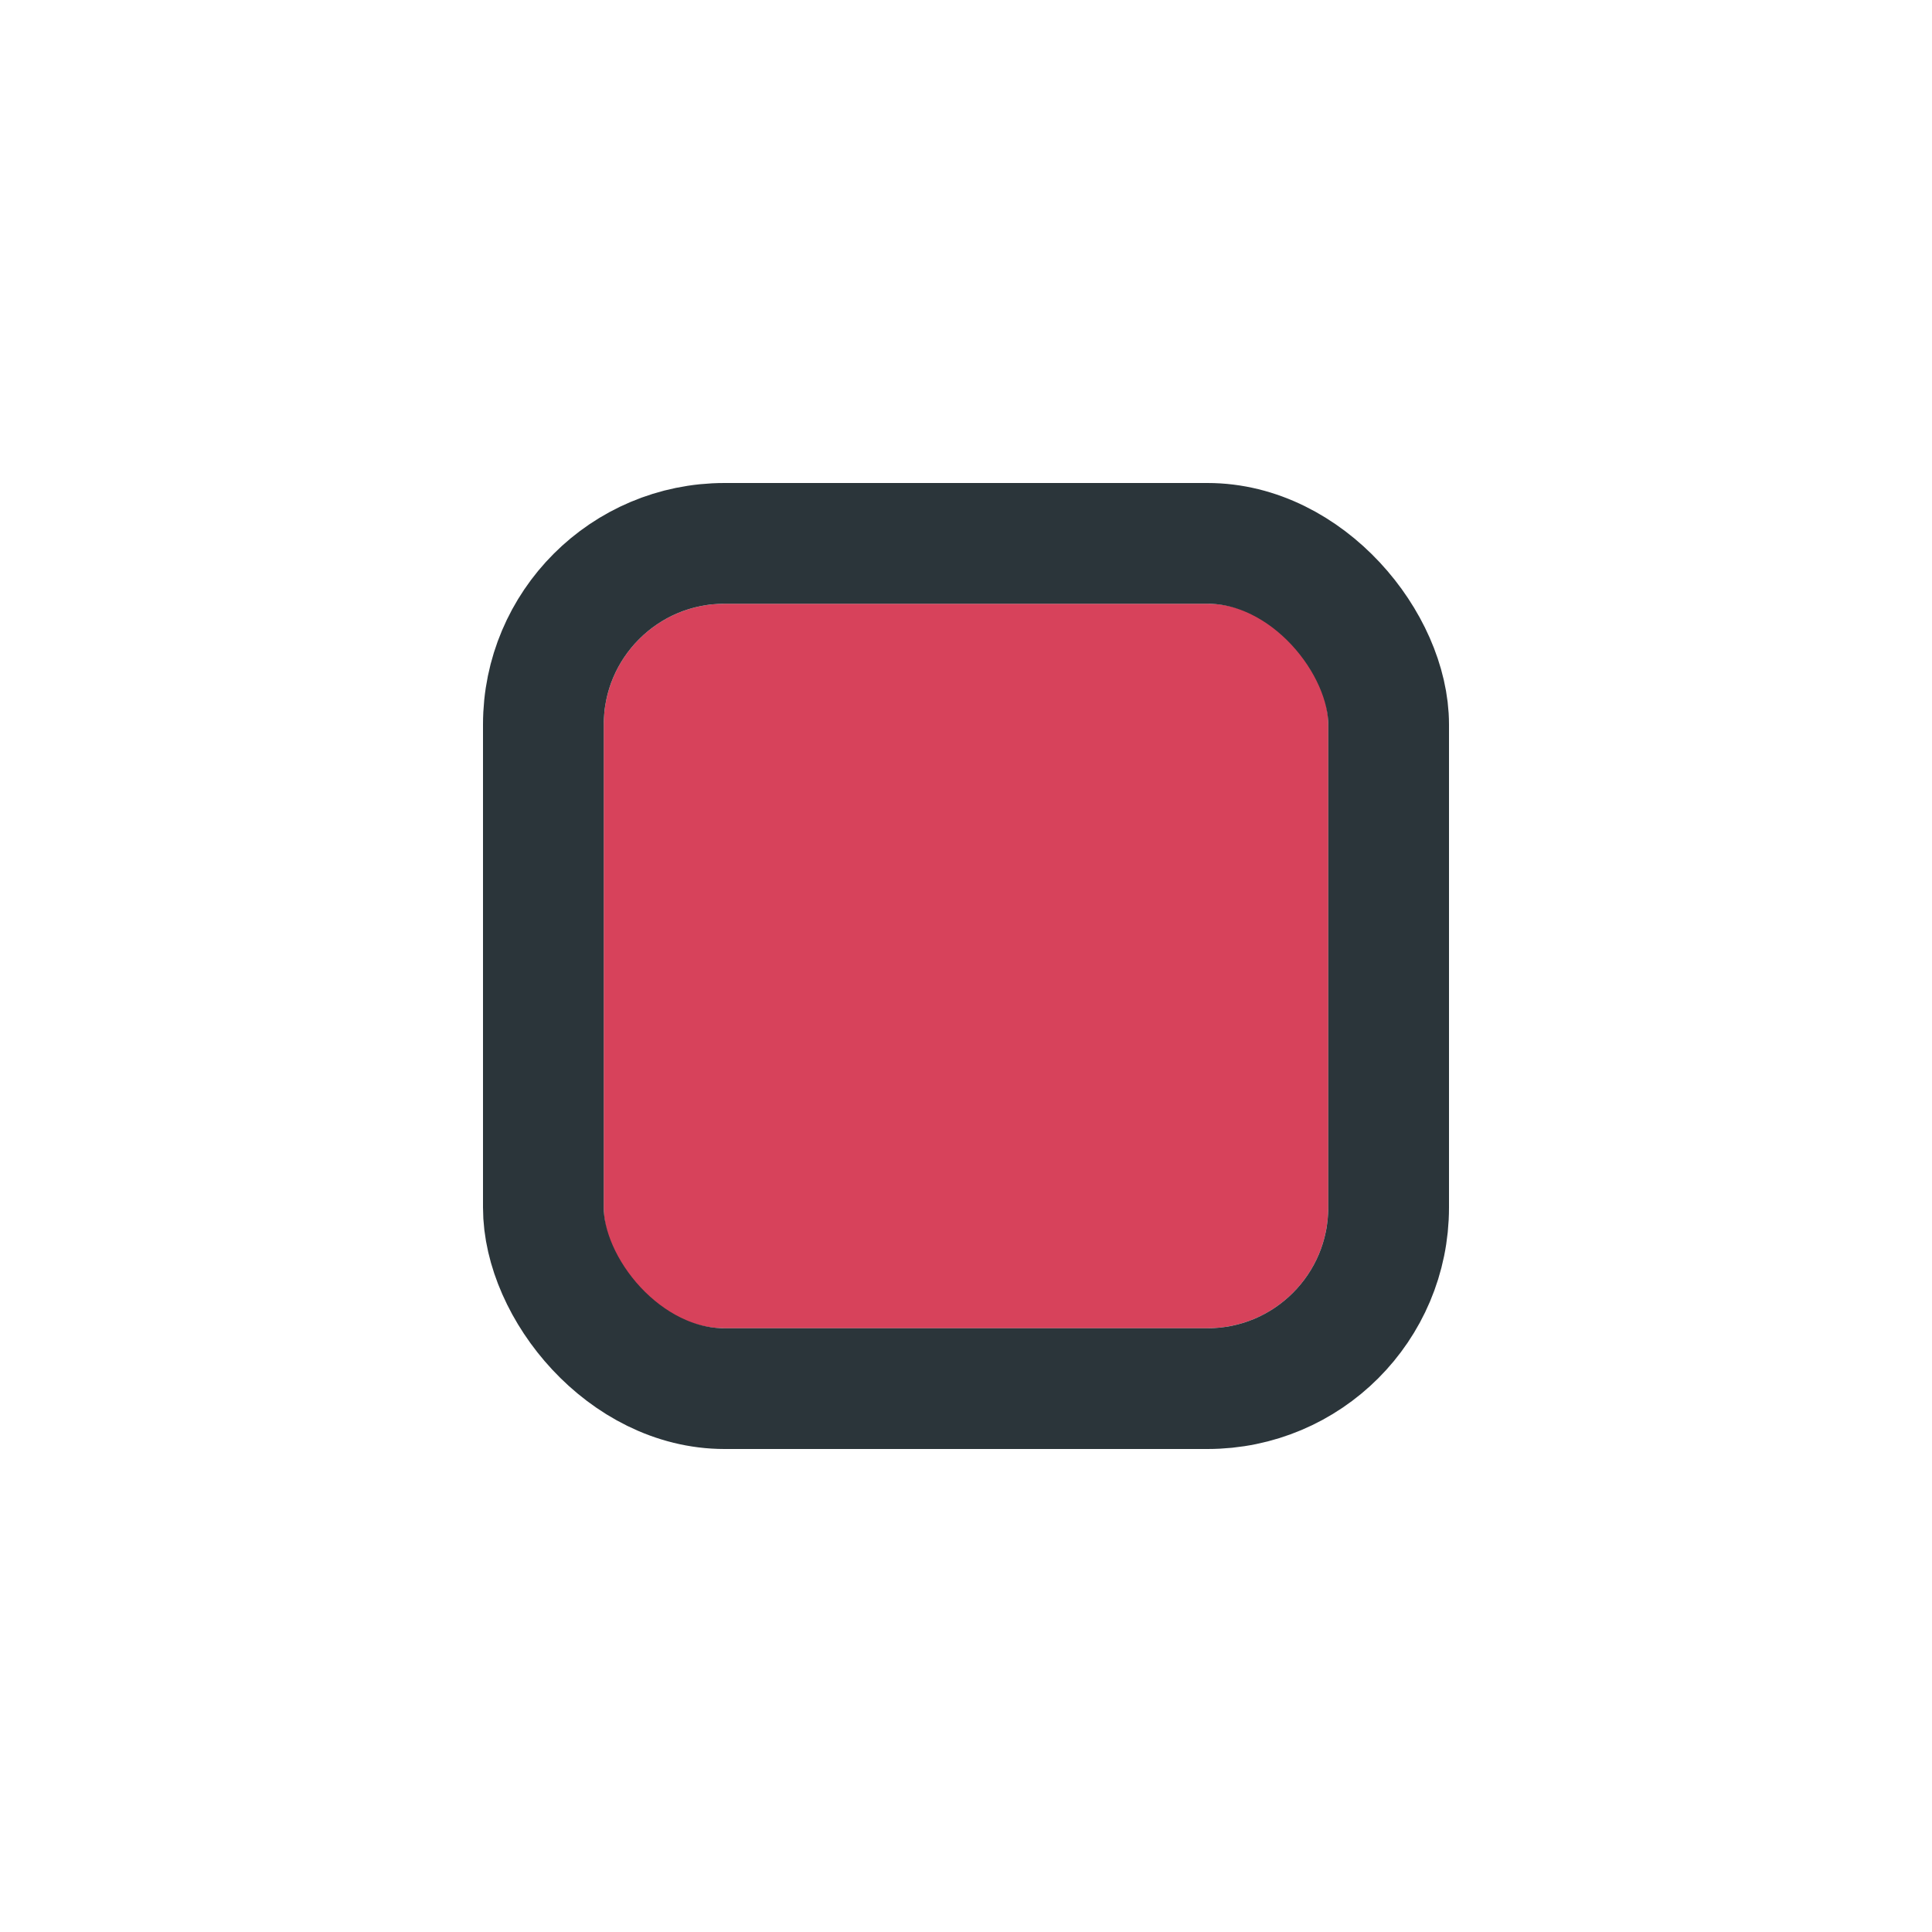 <svg width="32" height="32" viewBox="0 0 32 32" fill="none" xmlns="http://www.w3.org/2000/svg">
<g filter="url(#filter0_d_654_10318)">
<g clip-path="url(#clip0_654_10318)">
<rect x="10" y="8" width="12" height="12" rx="2" fill="#D7425B"/>
</g>
<rect x="9" y="7" width="14" height="14" rx="3" stroke="#2B353A" stroke-width="2"/>
</g>
<defs>
<filter id="filter0_d_654_10318" x="0" y="0" width="32" height="32" filterUnits="userSpaceOnUse" color-interpolation-filters="sRGB">
<feFlood flood-opacity="0" result="BackgroundImageFix"/>
<feColorMatrix in="SourceAlpha" type="matrix" values="0 0 0 0 0 0 0 0 0 0 0 0 0 0 0 0 0 0 127 0" result="hardAlpha"/>
<feOffset dy="2"/>
<feGaussianBlur stdDeviation="4"/>
<feColorMatrix type="matrix" values="0 0 0 0 0 0 0 0 0 0 0 0 0 0 0 0 0 0 0.16 0"/>
<feBlend mode="normal" in2="BackgroundImageFix" result="effect1_dropShadow_654_10318"/>
<feBlend mode="normal" in="SourceGraphic" in2="effect1_dropShadow_654_10318" result="shape"/>
</filter>
<clipPath id="clip0_654_10318">
<rect x="10" y="8" width="12" height="12" rx="2" fill="white"/>
</clipPath>
</defs>
</svg>
